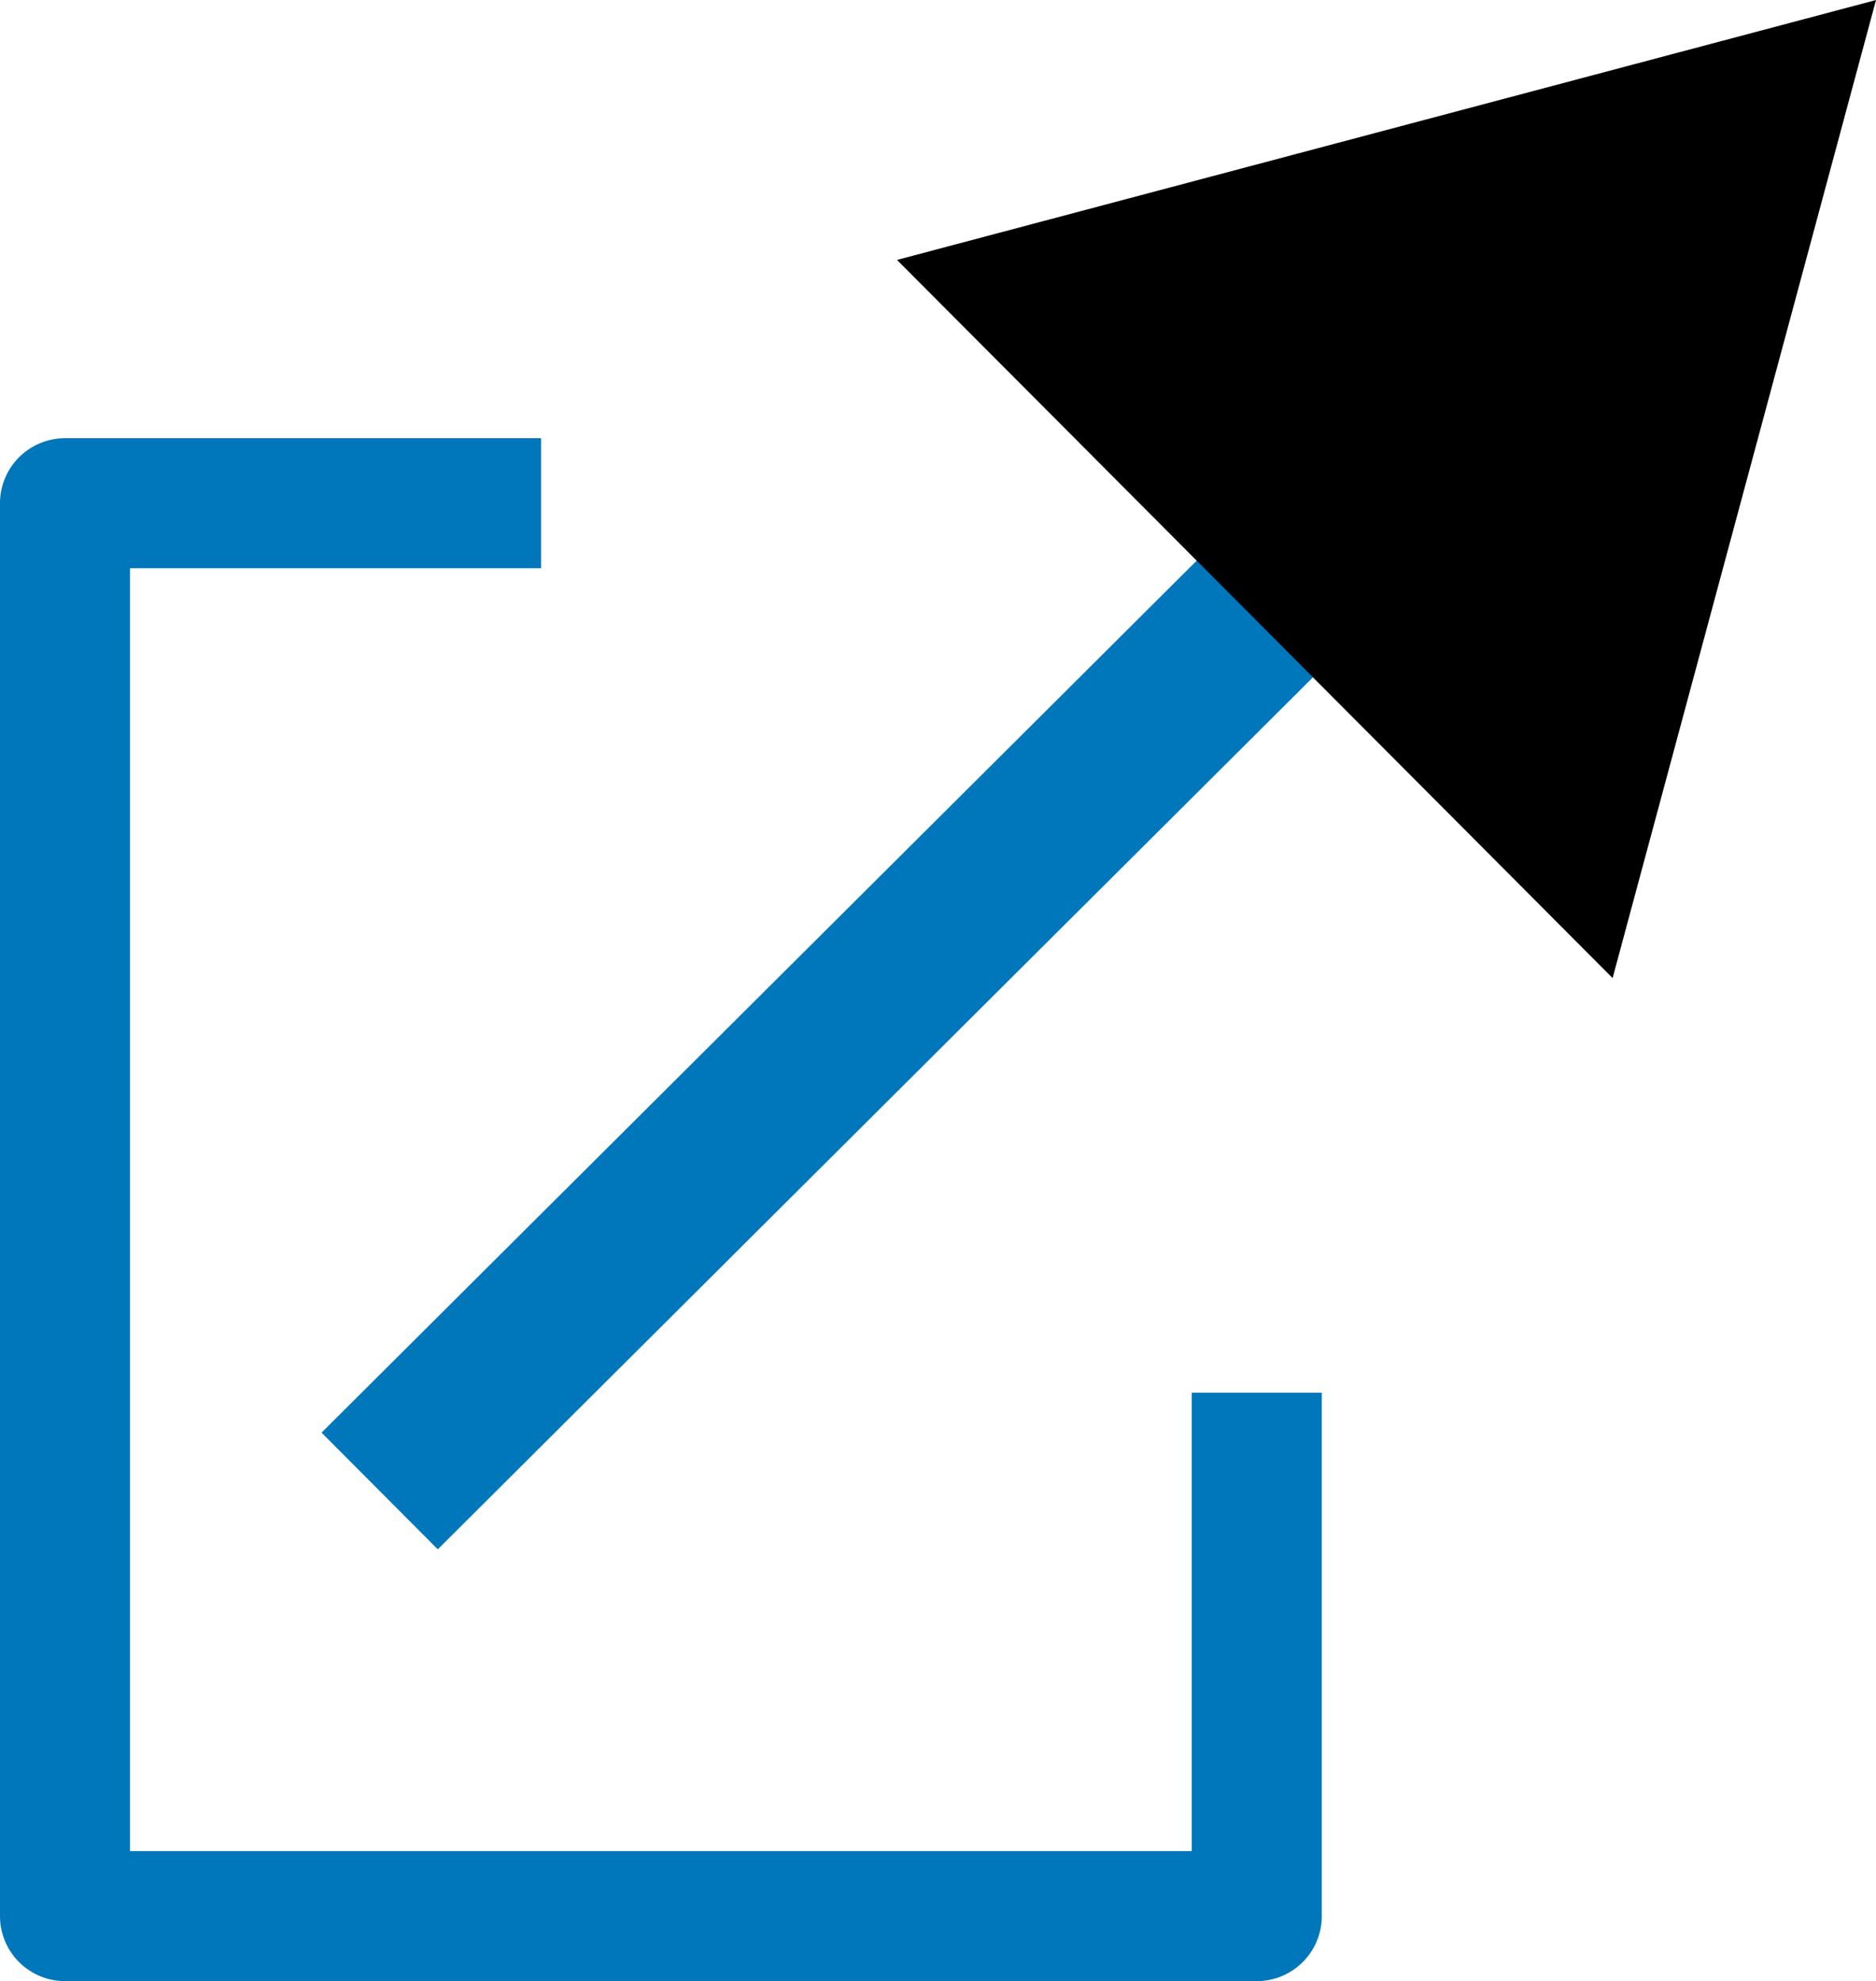 <svg class="link_icon" width="57.259mm" height="60.469mm" version="1.1" viewBox="0 0 57.259 60.469" xmlns="http://www.w3.org/2000/svg"><defs><marker id="Triangle" overflow="visible" markerHeight="1" markerWidth="1" orient="auto-start-reverse" preserveAspectRatio="xMidYMid" viewBox="0 0 1 1"><path transform="scale(.5)" d="m5.77 0-8.65 5v-10z" fill="context-stroke" fill-rule="evenodd" stroke="context-stroke" stroke-width="1pt"/></marker></defs><g transform="translate(-79.374 -82.221)"><rect x="81.358" y="97.581" width="36.375" height="43.125" fill="none" stroke="#07b" stroke-linecap="square" stroke-linejoin="round" stroke-width="3.969"/><rect x="97.947" y="96.621" width="21.276" height="26.049" fill="#fff" stroke="#fff" stroke-linecap="square" stroke-width="4.119"/><path d="m90.962 127.73 33.026-32.908" fill="none" marker-end="url(#Triangle)" stroke="#07b" stroke-width="5.027"/></g></svg>
